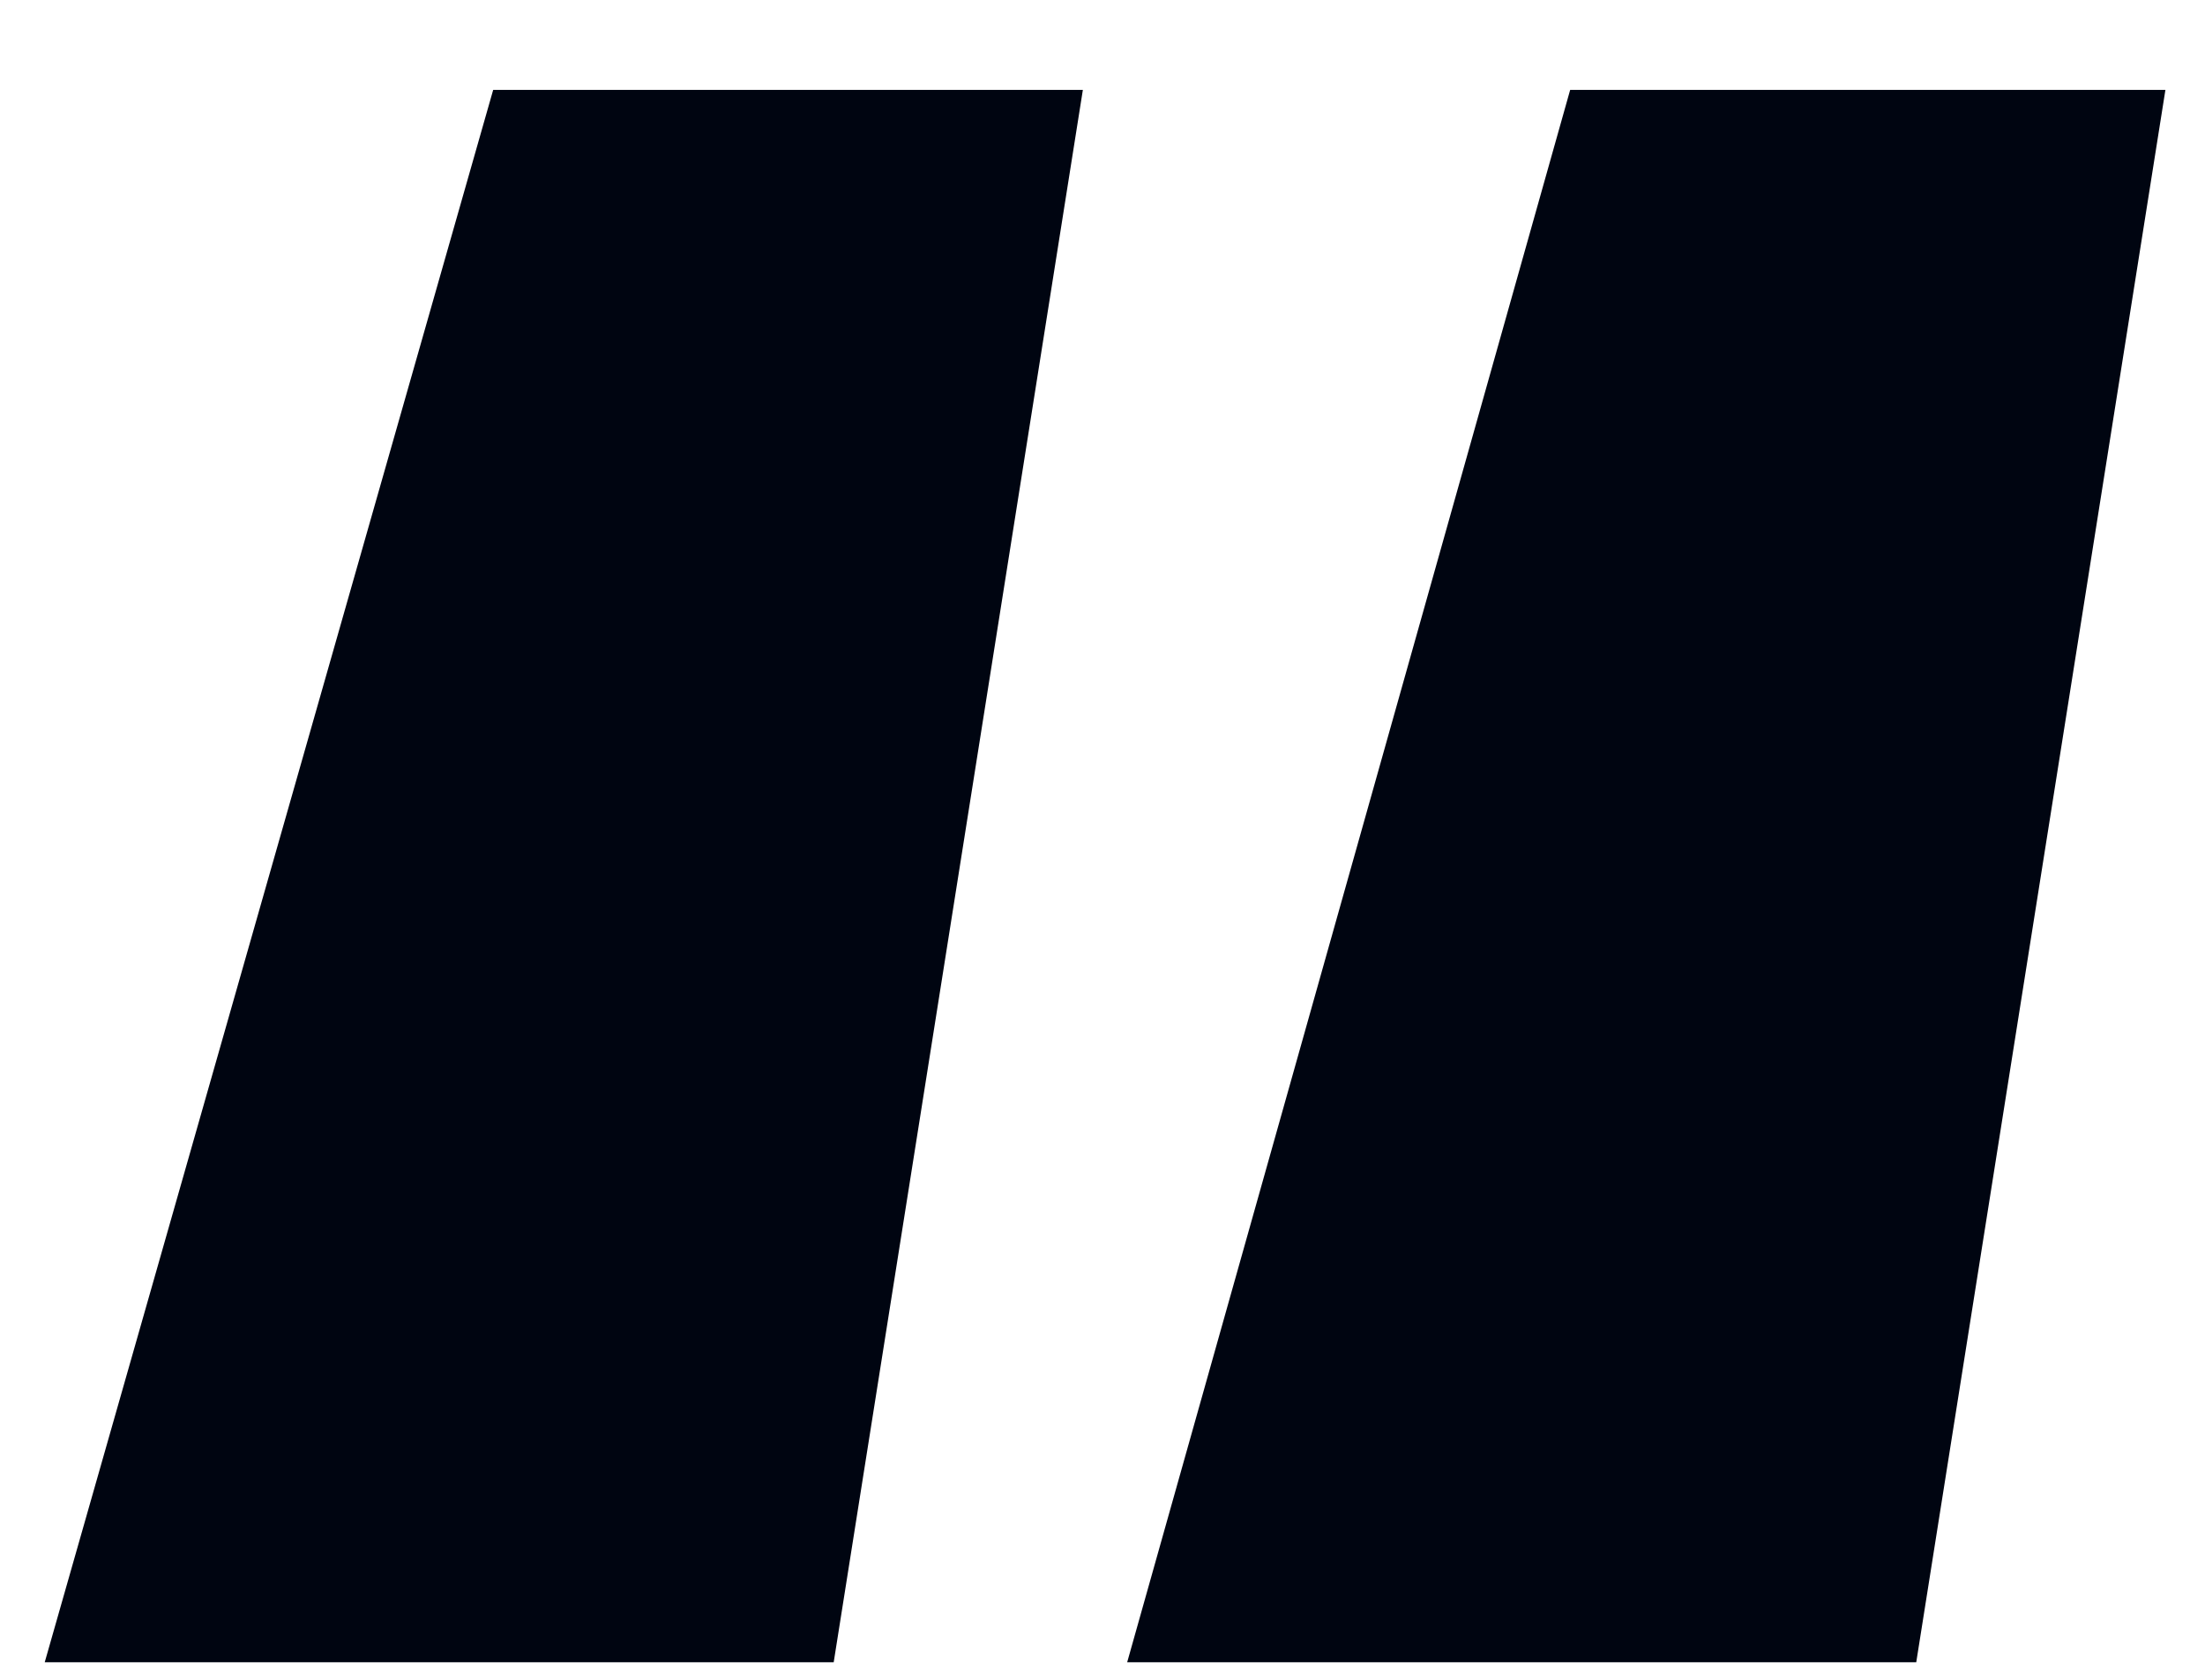 <svg width="21" height="16" viewBox="0 0 21 16" fill="none" xmlns="http://www.w3.org/2000/svg">
<path d="M10.313 0.856L7.94 15.833H0.426L4.697 0.856H10.313ZM20.623 0.856L18.25 15.833H10.735L14.954 0.856H20.623Z" fill="#000511"/>
</svg>
